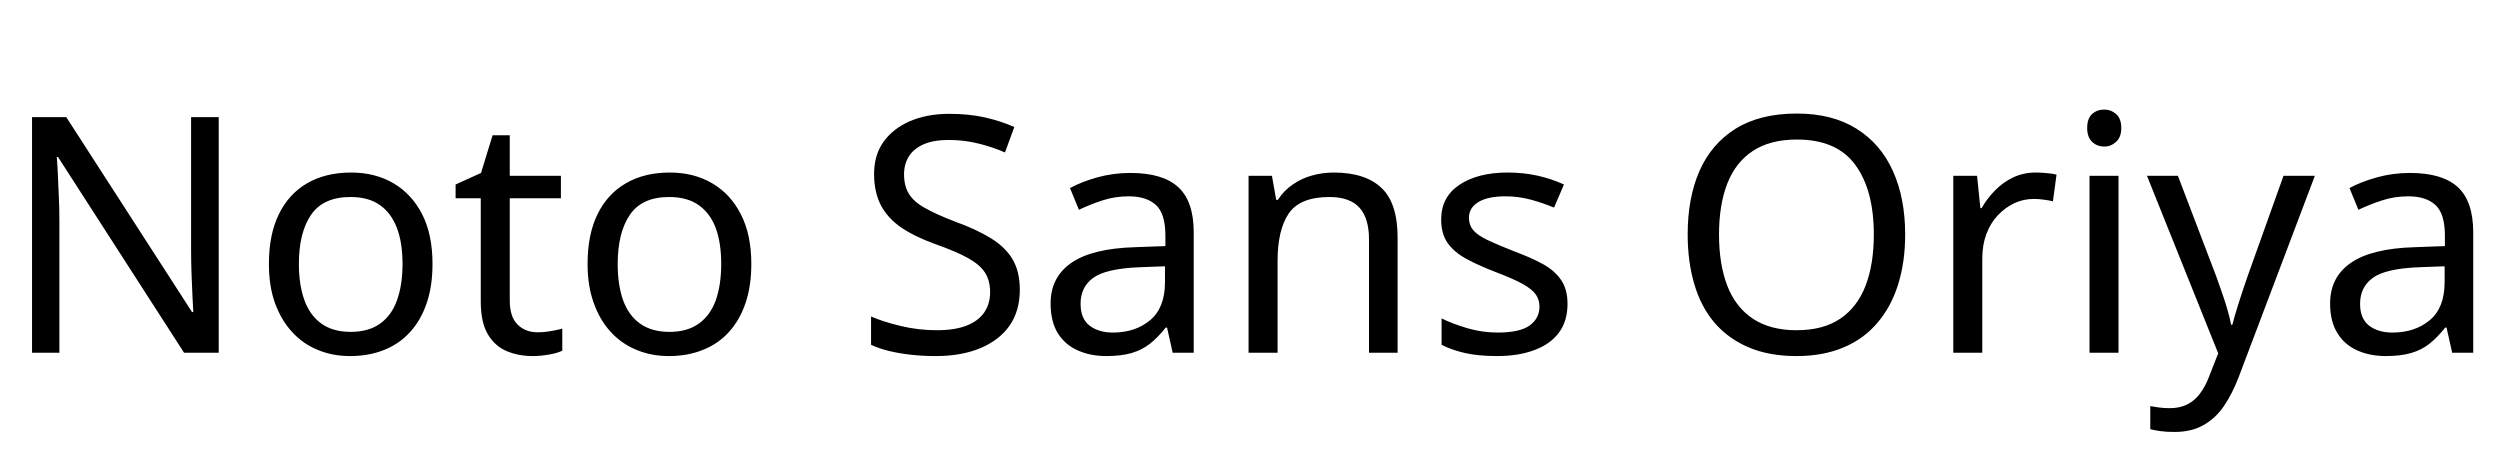 <svg xmlns="http://www.w3.org/2000/svg" xmlns:xlink="http://www.w3.org/1999/xlink" width="181.848" height="32.688"><path fill="black" d="M15.91 8.52L15.91 25.66L13.39 25.66L4.22 11.42L4.13 11.42Q4.18 11.98 4.21 12.73Q4.25 13.49 4.28 14.34Q4.32 15.19 4.32 16.08L4.32 16.08L4.32 25.66L2.33 25.66L2.33 8.52L4.82 8.52L13.97 22.70L14.06 22.70Q14.04 22.32 14.00 21.55Q13.97 20.78 13.93 19.87Q13.90 18.96 13.90 18.19L13.90 18.19L13.90 8.52L15.91 8.52ZM31.46 19.20L31.46 19.20Q31.46 20.81 31.04 22.04Q30.62 23.28 29.84 24.14Q29.06 25.01 27.95 25.45Q26.83 25.90 25.46 25.90L25.46 25.90Q24.19 25.90 23.11 25.45Q22.03 25.01 21.24 24.14Q20.45 23.28 20.00 22.04Q19.56 20.81 19.56 19.20L19.56 19.20Q19.56 17.06 20.28 15.59Q21.00 14.11 22.34 13.33Q23.69 12.55 25.54 12.55L25.54 12.55Q27.29 12.55 28.62 13.33Q29.95 14.11 30.71 15.59Q31.46 17.06 31.46 19.20ZM21.74 19.20L21.74 19.20Q21.74 20.71 22.14 21.83Q22.54 22.94 23.38 23.54Q24.22 24.14 25.51 24.14L25.51 24.14Q26.81 24.14 27.65 23.54Q28.49 22.94 28.88 21.83Q29.28 20.71 29.28 19.20L29.28 19.20Q29.28 17.66 28.87 16.58Q28.46 15.50 27.64 14.92Q26.81 14.33 25.49 14.33L25.49 14.33Q23.52 14.33 22.63 15.62Q21.74 16.92 21.74 19.20ZM39.10 24.17L39.10 24.17Q39.58 24.17 40.08 24.08Q40.58 24 40.90 23.90L40.90 23.90L40.90 25.51Q40.56 25.68 39.94 25.79Q39.31 25.90 38.74 25.90L38.74 25.90Q37.73 25.90 36.88 25.55Q36.02 25.20 35.50 24.34Q34.97 23.47 34.97 21.91L34.97 21.91L34.97 14.42L33.14 14.42L33.14 13.42L34.99 12.58L35.83 9.84L37.08 9.84L37.08 12.79L40.80 12.79L40.80 14.42L37.08 14.42L37.08 21.86Q37.08 23.04 37.64 23.60Q38.21 24.17 39.10 24.17ZM54.65 19.20L54.65 19.20Q54.65 20.81 54.23 22.04Q53.81 23.28 53.03 24.14Q52.25 25.01 51.13 25.45Q50.02 25.90 48.65 25.90L48.65 25.90Q47.38 25.90 46.30 25.45Q45.22 25.01 44.42 24.14Q43.63 23.28 43.19 22.04Q42.74 20.81 42.74 19.20L42.74 19.20Q42.74 17.06 43.46 15.59Q44.18 14.11 45.53 13.33Q46.87 12.55 48.72 12.55L48.72 12.55Q50.47 12.55 51.80 13.33Q53.14 14.11 53.89 15.59Q54.65 17.06 54.65 19.20ZM44.93 19.20L44.93 19.20Q44.93 20.71 45.32 21.83Q45.72 22.94 46.56 23.54Q47.40 24.14 48.70 24.14L48.70 24.14Q49.99 24.14 50.83 23.54Q51.67 22.94 52.07 21.83Q52.46 20.71 52.46 19.20L52.46 19.20Q52.46 17.66 52.06 16.58Q51.65 15.50 50.82 14.92Q49.99 14.33 48.67 14.33L48.67 14.33Q46.70 14.33 45.82 15.62Q44.93 16.92 44.93 19.20ZM74.18 21.07L74.18 21.07Q74.18 22.61 73.44 23.68Q72.70 24.74 71.32 25.32Q69.94 25.90 68.06 25.90L68.06 25.90Q67.10 25.90 66.23 25.80Q65.35 25.70 64.63 25.52Q63.91 25.34 63.36 25.08L63.36 25.08L63.36 23.02Q64.22 23.40 65.51 23.71Q66.79 24.02 68.16 24.02L68.16 24.02Q69.43 24.02 70.30 23.69Q71.16 23.35 71.59 22.73Q72.02 22.10 72.02 21.26L72.02 21.26Q72.02 20.42 71.66 19.85Q71.30 19.27 70.43 18.78Q69.55 18.29 67.99 17.74L67.99 17.74Q66.53 17.21 65.54 16.54Q64.56 15.86 64.07 14.92Q63.58 13.97 63.58 12.65L63.58 12.65Q63.58 11.28 64.27 10.31Q64.97 9.34 66.20 8.81Q67.44 8.28 69.05 8.28L69.05 8.28Q70.46 8.28 71.64 8.54Q72.82 8.81 73.78 9.24L73.78 9.24L73.10 11.09Q72.22 10.70 71.17 10.44Q70.13 10.18 69 10.18L69 10.18Q67.92 10.18 67.20 10.49Q66.48 10.80 66.12 11.36Q65.76 11.93 65.76 12.67L65.76 12.67Q65.76 13.54 66.12 14.11Q66.48 14.69 67.30 15.14Q68.11 15.60 69.50 16.13L69.50 16.13Q71.02 16.68 72.06 17.32Q73.10 17.95 73.64 18.84Q74.18 19.73 74.18 21.07ZM82.22 12.58L82.22 12.58Q84.58 12.58 85.70 13.61Q86.83 14.64 86.83 16.90L86.83 16.90L86.83 25.66L85.30 25.66L84.89 23.83L84.79 23.83Q84.24 24.53 83.65 25.00Q83.06 25.46 82.31 25.68Q81.55 25.90 80.47 25.90L80.47 25.90Q79.32 25.90 78.40 25.49Q77.47 25.08 76.94 24.23Q76.42 23.38 76.42 22.08L76.42 22.08Q76.42 20.16 77.93 19.12Q79.44 18.07 82.58 17.98L82.58 17.98L84.77 17.90L84.77 17.14Q84.77 15.53 84.07 14.90Q83.38 14.28 82.10 14.28L82.10 14.28Q81.10 14.28 80.18 14.58Q79.27 14.88 78.48 15.26L78.48 15.26L77.83 13.68Q78.67 13.22 79.82 12.90Q80.98 12.58 82.22 12.58ZM84.74 19.37L82.85 19.44Q80.45 19.54 79.52 20.21Q78.60 20.88 78.60 22.10L78.60 22.10Q78.60 23.18 79.26 23.69Q79.92 24.19 80.95 24.19L80.95 24.19Q82.58 24.19 83.66 23.29Q84.74 22.39 84.74 20.52L84.74 20.52L84.74 19.37ZM97.01 12.55L97.01 12.55Q99.31 12.55 100.49 13.67Q101.66 14.78 101.66 17.28L101.66 17.28L101.66 25.66L99.58 25.66L99.58 17.42Q99.58 15.86 98.88 15.10Q98.18 14.33 96.70 14.33L96.70 14.33Q94.56 14.33 93.74 15.53Q92.93 16.73 92.93 18.98L92.93 18.98L92.93 25.66L90.82 25.66L90.82 12.79L92.52 12.79L92.83 14.54L92.95 14.54Q93.38 13.87 94.02 13.43Q94.66 12.98 95.42 12.77Q96.19 12.55 97.01 12.55ZM114.02 22.10L114.02 22.10Q114.02 23.35 113.40 24.19Q112.78 25.03 111.62 25.46Q110.47 25.90 108.89 25.90L108.89 25.90Q107.54 25.90 106.57 25.68Q105.60 25.46 104.86 25.08L104.86 25.08L104.86 23.16Q105.62 23.54 106.72 23.87Q107.81 24.19 108.94 24.19L108.94 24.19Q110.54 24.19 111.26 23.68Q111.98 23.16 111.98 22.30L111.98 22.30Q111.98 21.82 111.72 21.43Q111.46 21.05 110.77 20.66Q110.09 20.28 108.82 19.80L108.82 19.80Q107.57 19.32 106.68 18.84Q105.79 18.36 105.31 17.69Q104.83 17.02 104.83 15.96L104.83 15.96Q104.83 14.33 106.16 13.44Q107.50 12.55 109.66 12.55L109.66 12.55Q110.83 12.55 111.85 12.78Q112.87 13.01 113.76 13.42L113.76 13.42L113.04 15.10Q112.22 14.76 111.34 14.52Q110.45 14.28 109.51 14.28L109.51 14.28Q108.22 14.28 107.53 14.70Q106.85 15.12 106.85 15.84L106.85 15.84Q106.85 16.37 107.16 16.74Q107.47 17.11 108.20 17.46Q108.94 17.81 110.16 18.29L110.16 18.29Q111.38 18.74 112.25 19.22Q113.11 19.70 113.57 20.39Q114.02 21.07 114.02 22.10ZM138.58 17.06L138.58 17.06Q138.58 19.06 138.07 20.68Q137.57 22.30 136.57 23.47Q135.58 24.65 134.10 25.27Q132.62 25.90 130.68 25.90L130.68 25.90Q128.66 25.90 127.18 25.26Q125.69 24.62 124.70 23.46Q123.72 22.30 123.24 20.66Q122.76 19.03 122.76 17.04L122.76 17.04Q122.76 14.40 123.62 12.43Q124.49 10.46 126.25 9.36Q128.02 8.26 130.70 8.26L130.70 8.26Q133.27 8.26 135.02 9.35Q136.78 10.44 137.68 12.42Q138.58 14.40 138.58 17.06ZM125.04 17.06L125.04 17.06Q125.04 19.22 125.64 20.78Q126.24 22.34 127.50 23.18Q128.76 24.02 130.68 24.02L130.68 24.02Q132.62 24.02 133.86 23.18Q135.10 22.34 135.70 20.78Q136.30 19.22 136.30 17.06L136.30 17.06Q136.30 13.82 134.95 11.99Q133.61 10.15 130.70 10.15L130.70 10.15Q128.76 10.15 127.50 10.98Q126.24 11.81 125.64 13.36Q125.04 14.90 125.04 17.06ZM148.08 12.55L148.08 12.55Q148.44 12.55 148.86 12.59Q149.28 12.62 149.59 12.70L149.59 12.70L149.33 14.64Q149.02 14.57 148.64 14.52Q148.27 14.47 147.94 14.47L147.94 14.47Q147.19 14.47 146.52 14.78Q145.85 15.10 145.32 15.66Q144.79 16.22 144.49 17.02Q144.19 17.81 144.19 18.79L144.19 18.79L144.19 25.66L142.08 25.66L142.08 12.79L143.81 12.79L144.05 15.14L144.14 15.14Q144.55 14.42 145.13 13.84Q145.70 13.25 146.45 12.90Q147.19 12.55 148.08 12.55ZM151.99 12.79L154.10 12.79L154.10 25.66L151.99 25.66L151.99 12.79ZM153.07 7.97L153.07 7.97Q153.55 7.97 153.92 8.29Q154.30 8.62 154.30 9.31L154.30 9.31Q154.30 9.98 153.92 10.32Q153.55 10.66 153.07 10.66L153.07 10.66Q152.54 10.66 152.18 10.32Q151.82 9.98 151.82 9.31L151.82 9.31Q151.82 8.62 152.18 8.29Q152.54 7.97 153.07 7.97ZM161.35 25.70L156.17 12.79L158.42 12.79L161.21 20.11Q161.45 20.76 161.65 21.36Q161.86 21.96 162.02 22.52Q162.19 23.09 162.29 23.62L162.29 23.62L162.38 23.62Q162.53 23.02 162.84 22.04Q163.15 21.07 163.49 20.09L163.49 20.09L166.10 12.79L168.38 12.79L162.84 27.43Q162.38 28.63 161.77 29.53Q161.16 30.43 160.28 30.92Q159.41 31.42 158.16 31.42L158.16 31.42Q157.58 31.42 157.15 31.36Q156.72 31.30 156.41 31.22L156.41 31.22L156.41 29.54Q156.67 29.59 157.04 29.64Q157.42 29.69 157.82 29.69L157.82 29.69Q158.57 29.69 159.11 29.41Q159.65 29.14 160.03 28.62Q160.42 28.10 160.68 27.41L160.68 27.41L161.35 25.70ZM175.30 12.58L175.30 12.58Q177.65 12.58 178.78 13.61Q179.90 14.64 179.90 16.90L179.90 16.90L179.90 25.66L178.37 25.66L177.96 23.83L177.86 23.83Q177.31 24.53 176.72 25.00Q176.14 25.46 175.38 25.68Q174.62 25.90 173.54 25.90L173.54 25.90Q172.39 25.90 171.47 25.49Q170.54 25.08 170.02 24.23Q169.49 23.38 169.49 22.08L169.49 22.08Q169.49 20.16 171.00 19.12Q172.51 18.07 175.66 17.98L175.66 17.98L177.84 17.90L177.84 17.14Q177.84 15.53 177.14 14.90Q176.45 14.28 175.18 14.28L175.18 14.28Q174.17 14.28 173.26 14.58Q172.34 14.88 171.55 15.26L171.55 15.26L170.90 13.68Q171.74 13.22 172.90 12.90Q174.05 12.58 175.30 12.58ZM177.82 19.37L175.92 19.44Q173.52 19.54 172.60 20.21Q171.67 20.88 171.67 22.10L171.67 22.10Q171.67 23.18 172.33 23.69Q172.99 24.19 174.02 24.19L174.02 24.19Q175.66 24.19 176.74 23.29Q177.82 22.39 177.82 20.52L177.82 20.52L177.82 19.37Z"/></svg>